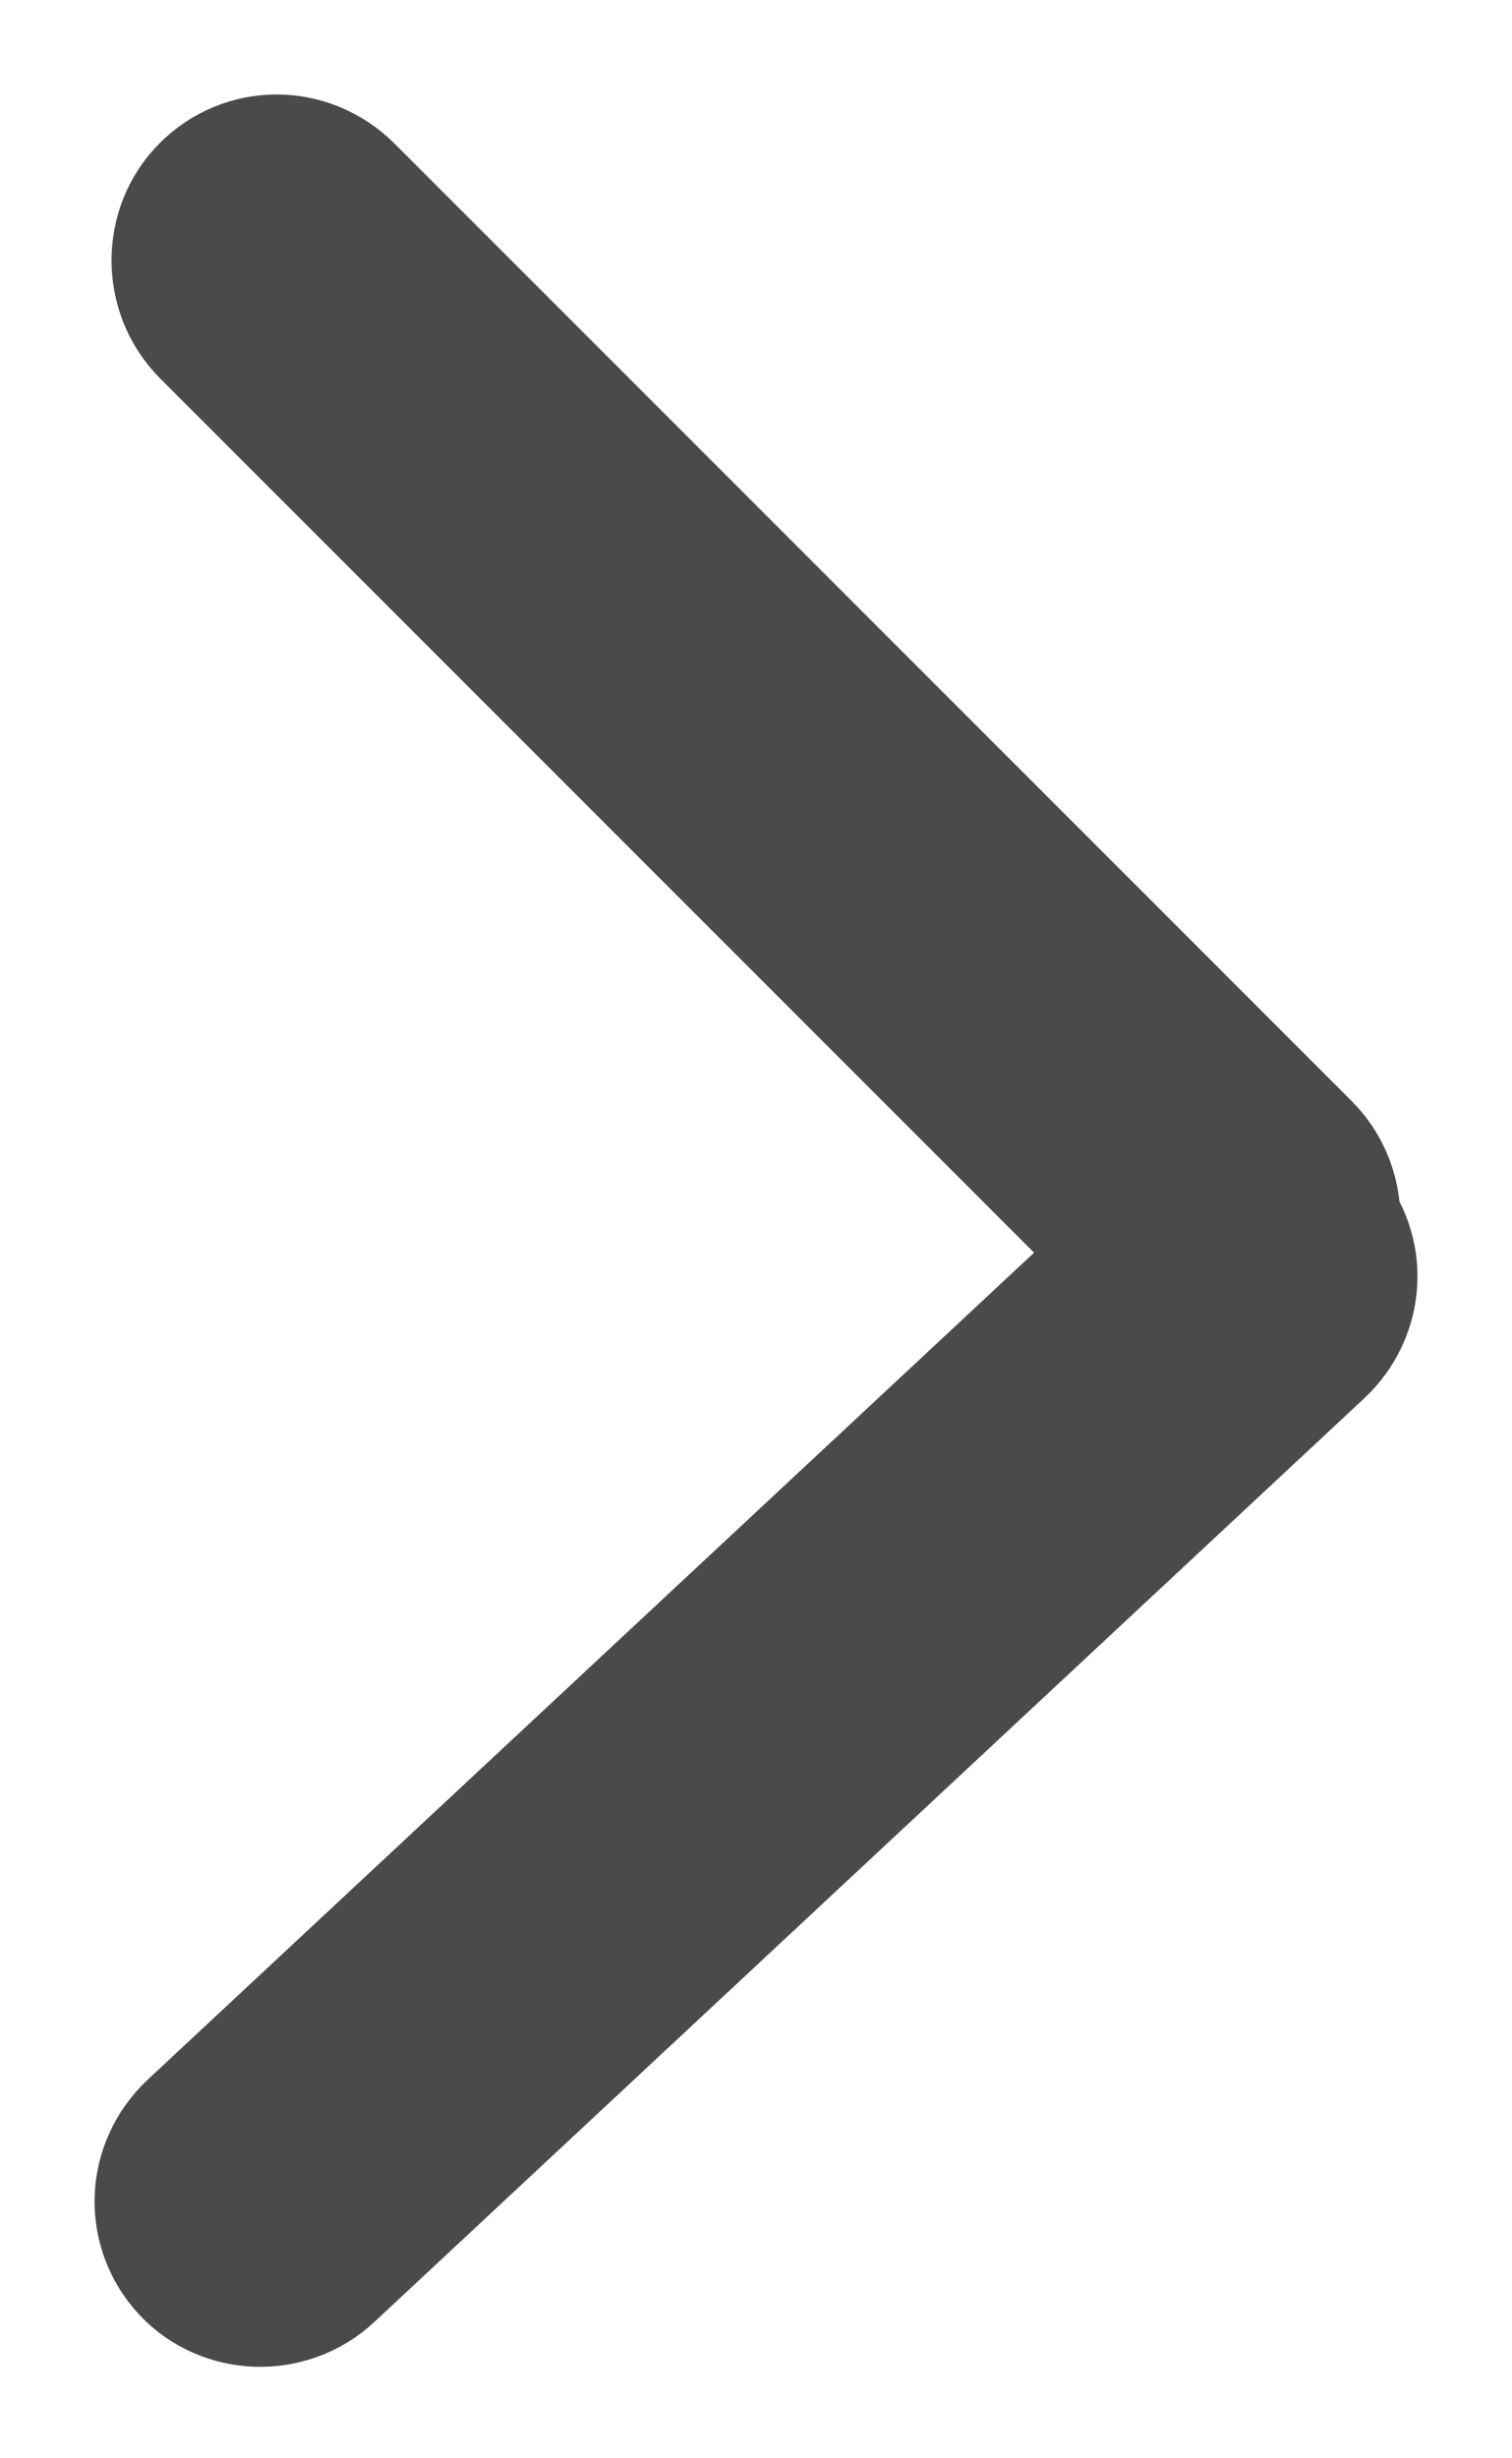 <?xml version="1.0" encoding="UTF-8" standalone="no"?>
<svg width="8px" height="13px" viewBox="0 0 8 13" version="1.1" xmlns="http://www.w3.org/2000/svg" xmlns:xlink="http://www.w3.org/1999/xlink">
    <!-- Generator: sketchtool 3.8.1 (29687) - http://www.bohemiancoding.com/sketch -->
    <title>5F24D6B2-42B7-457F-9557-0329CBC84318</title>
    <desc>Created with sketchtool.</desc>
    <defs></defs>
    <g id="Symbols" stroke="none" stroke-width="1" fill="none" fill-rule="evenodd">
        <g id="Arrow-right" transform="translate(1, 1)" stroke="#4A4A4A">
            <path d="M0.809,5.379 L5.799,10.368 C5.948,10.518 5.945,10.762 5.802,10.905 C5.655,11.053 5.418,11.055 5.265,10.902 L0.201,5.839 C0.113,5.75 0.078,5.628 0.094,5.513 C-0.04,5.361 -0.031,5.131 0.124,4.986 L5.361,0.102 C5.516,-0.042 5.76,-0.031 5.898,0.117 C6.04,0.27 6.034,0.506 5.876,0.654 L0.809,5.379 Z" id="next" transform="translate(3, 5.508) rotate(-180) translate(-3, -5.508) "></path>
        </g>
    </g>
</svg>